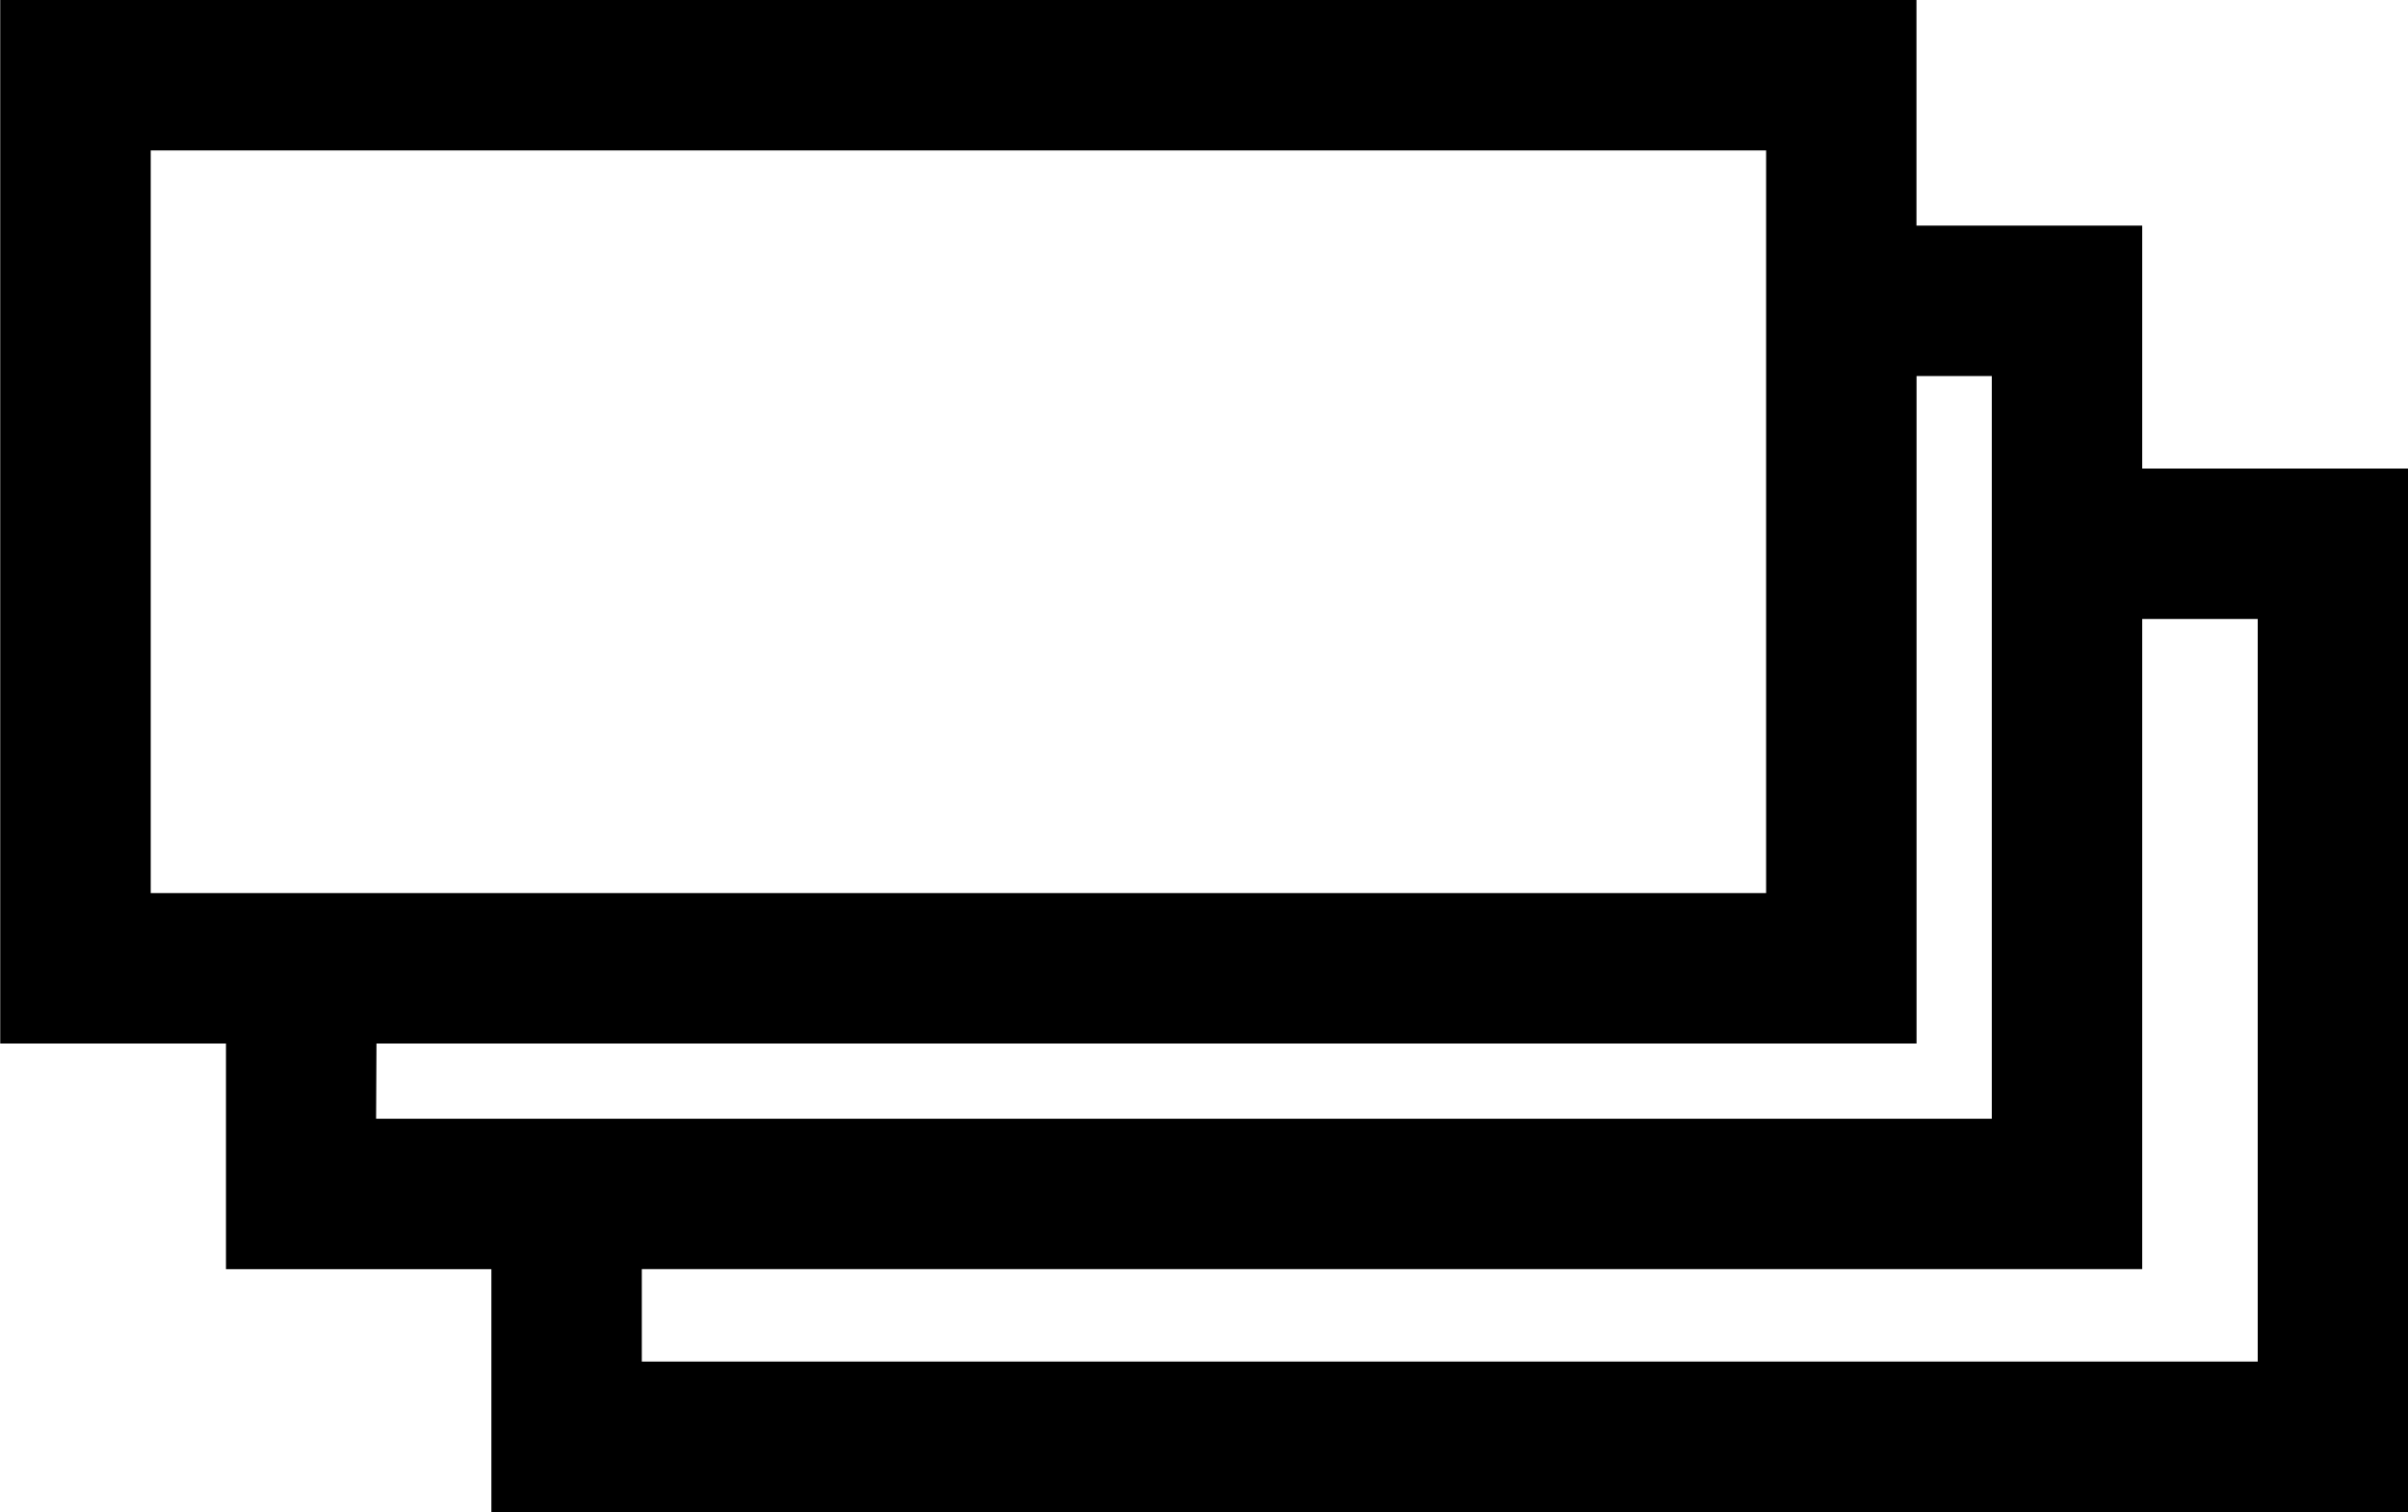 <svg xmlns="http://www.w3.org/2000/svg" viewBox="0 0 32 20.1"><path d="M28.468 6.228V2.999h-3v-3H.003v13.87h3v3H6.53v3.228h25.473V6.228zM2.003 1.999H23.47v9.871H2.003zm3 11.87h20.466V4.998h1v9.871H4.998zm25 4.228H8.529v-1.229h19.939V8.227h1.535z"/></svg>